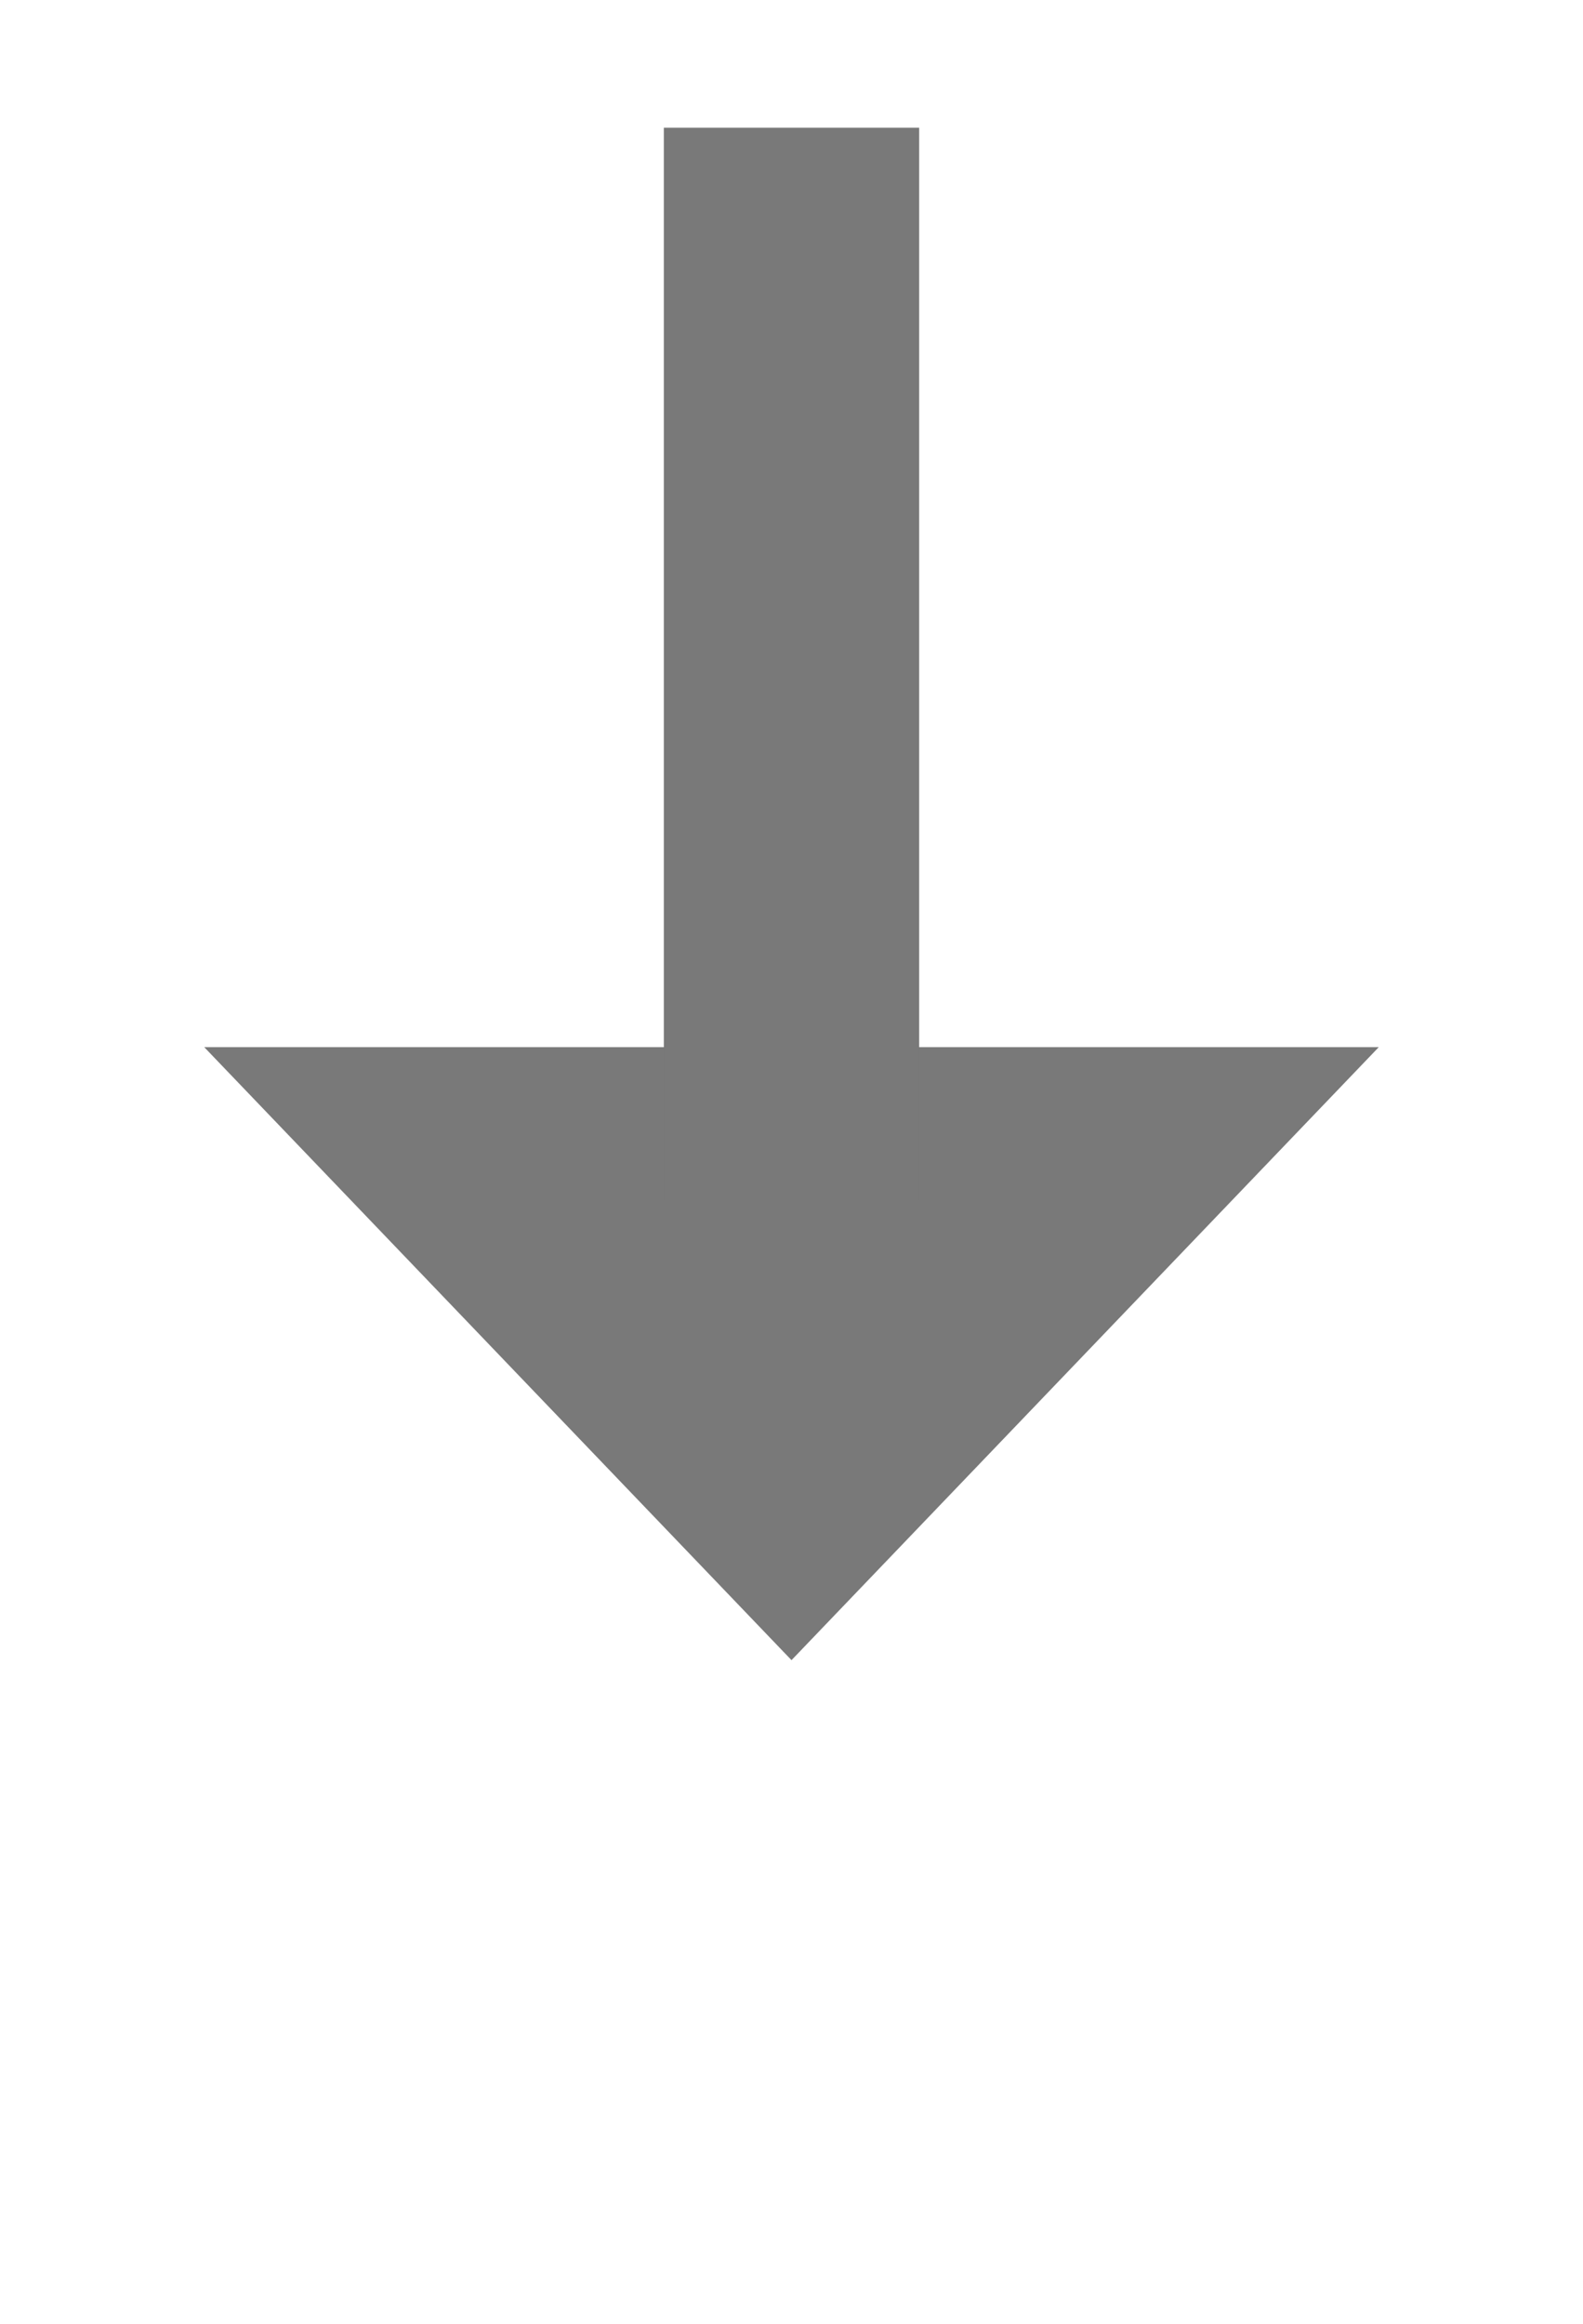 ﻿<?xml version="1.0" encoding="utf-8"?>
<svg version="1.1" xmlns:xlink="http://www.w3.org/1999/xlink" width="31px" height="45.5px" xmlns="http://www.w3.org/2000/svg">
  <g transform="matrix(1 0 0 1 -237 -430.5 )">
    <path d="M 241 451  L 252.5 463  L 264 451  L 241 451  Z " fill-rule="nonzero" fill="#797979" stroke="none" />
    <path d="M 252.5 433  L 252.5 454  " stroke-width="5" stroke="#797979" fill="none" />
  </g>
</svg>